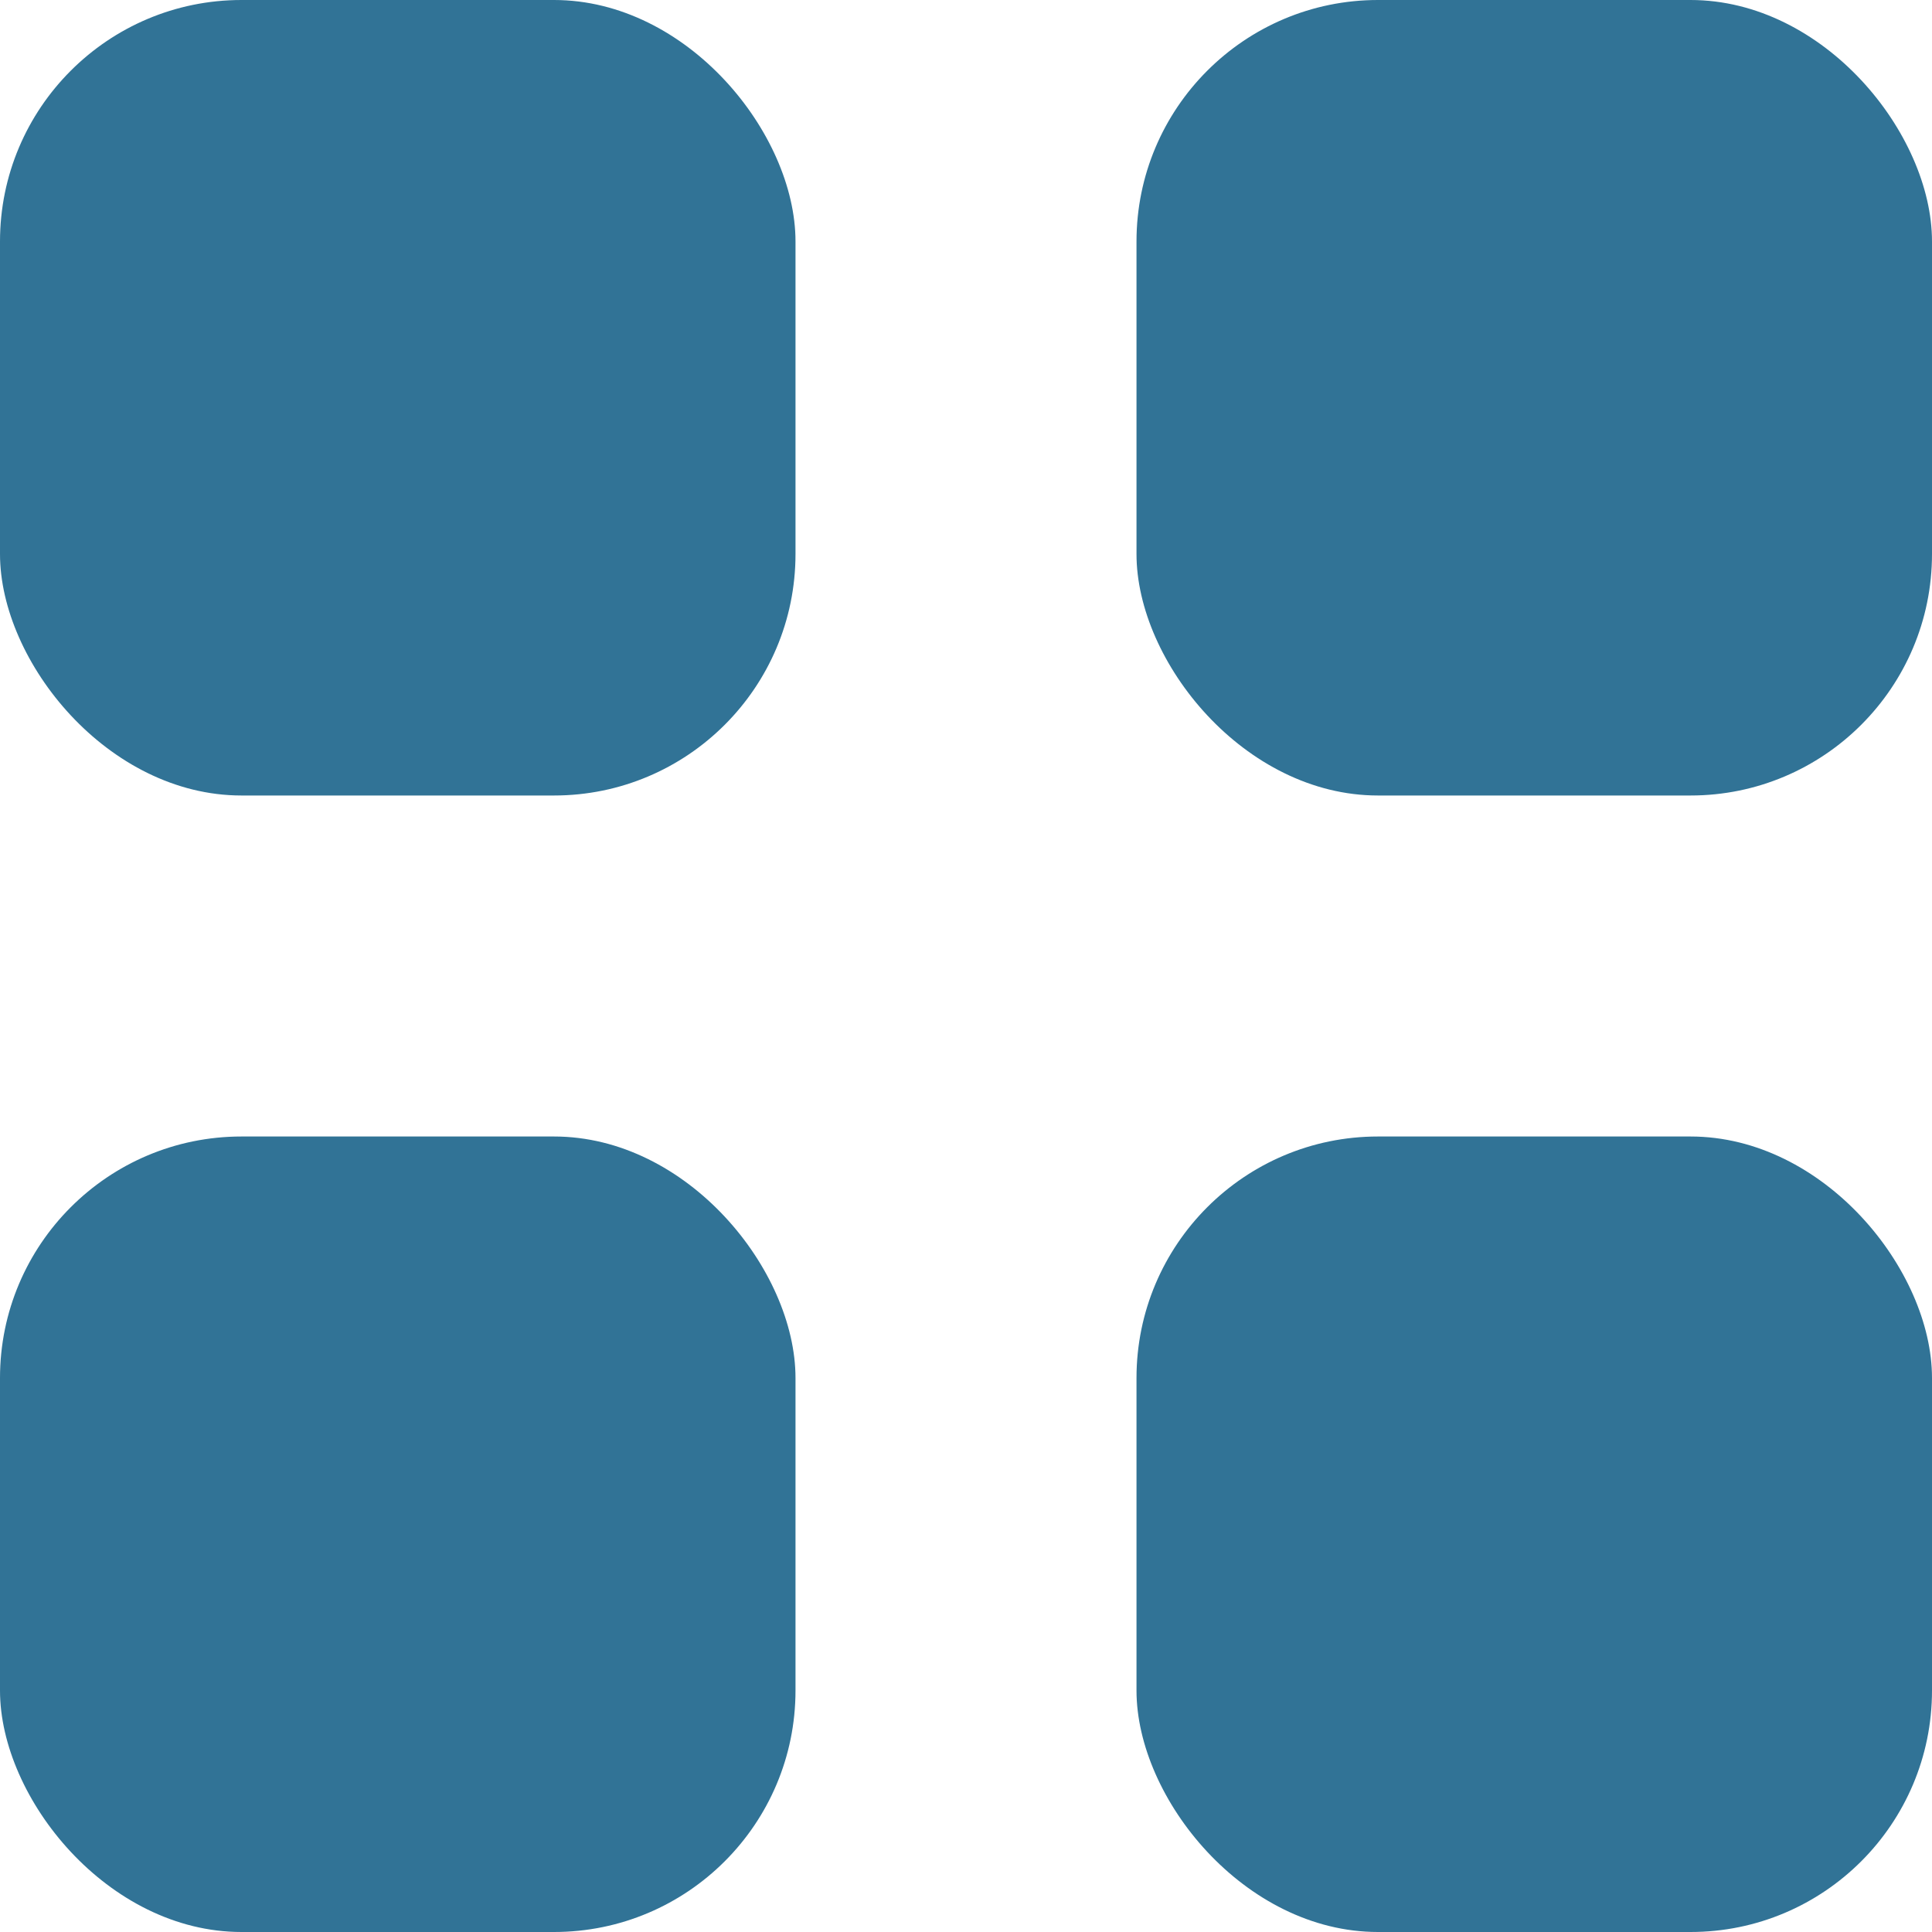 <svg width="16" height="16" viewBox="0 0 16 16" fill="none" xmlns="http://www.w3.org/2000/svg">
<rect width="6.588" height="6.588" rx="2" fill="#317396"/>
<rect x="9.412" width="6.588" height="6.588" rx="2" fill="#317396"/>
<rect y="9.412" width="6.588" height="6.588" rx="2" fill="#317396"/>
<rect x="9.412" y="9.412" width="6.588" height="6.588" rx="2" fill="#317396"/>
</svg>
